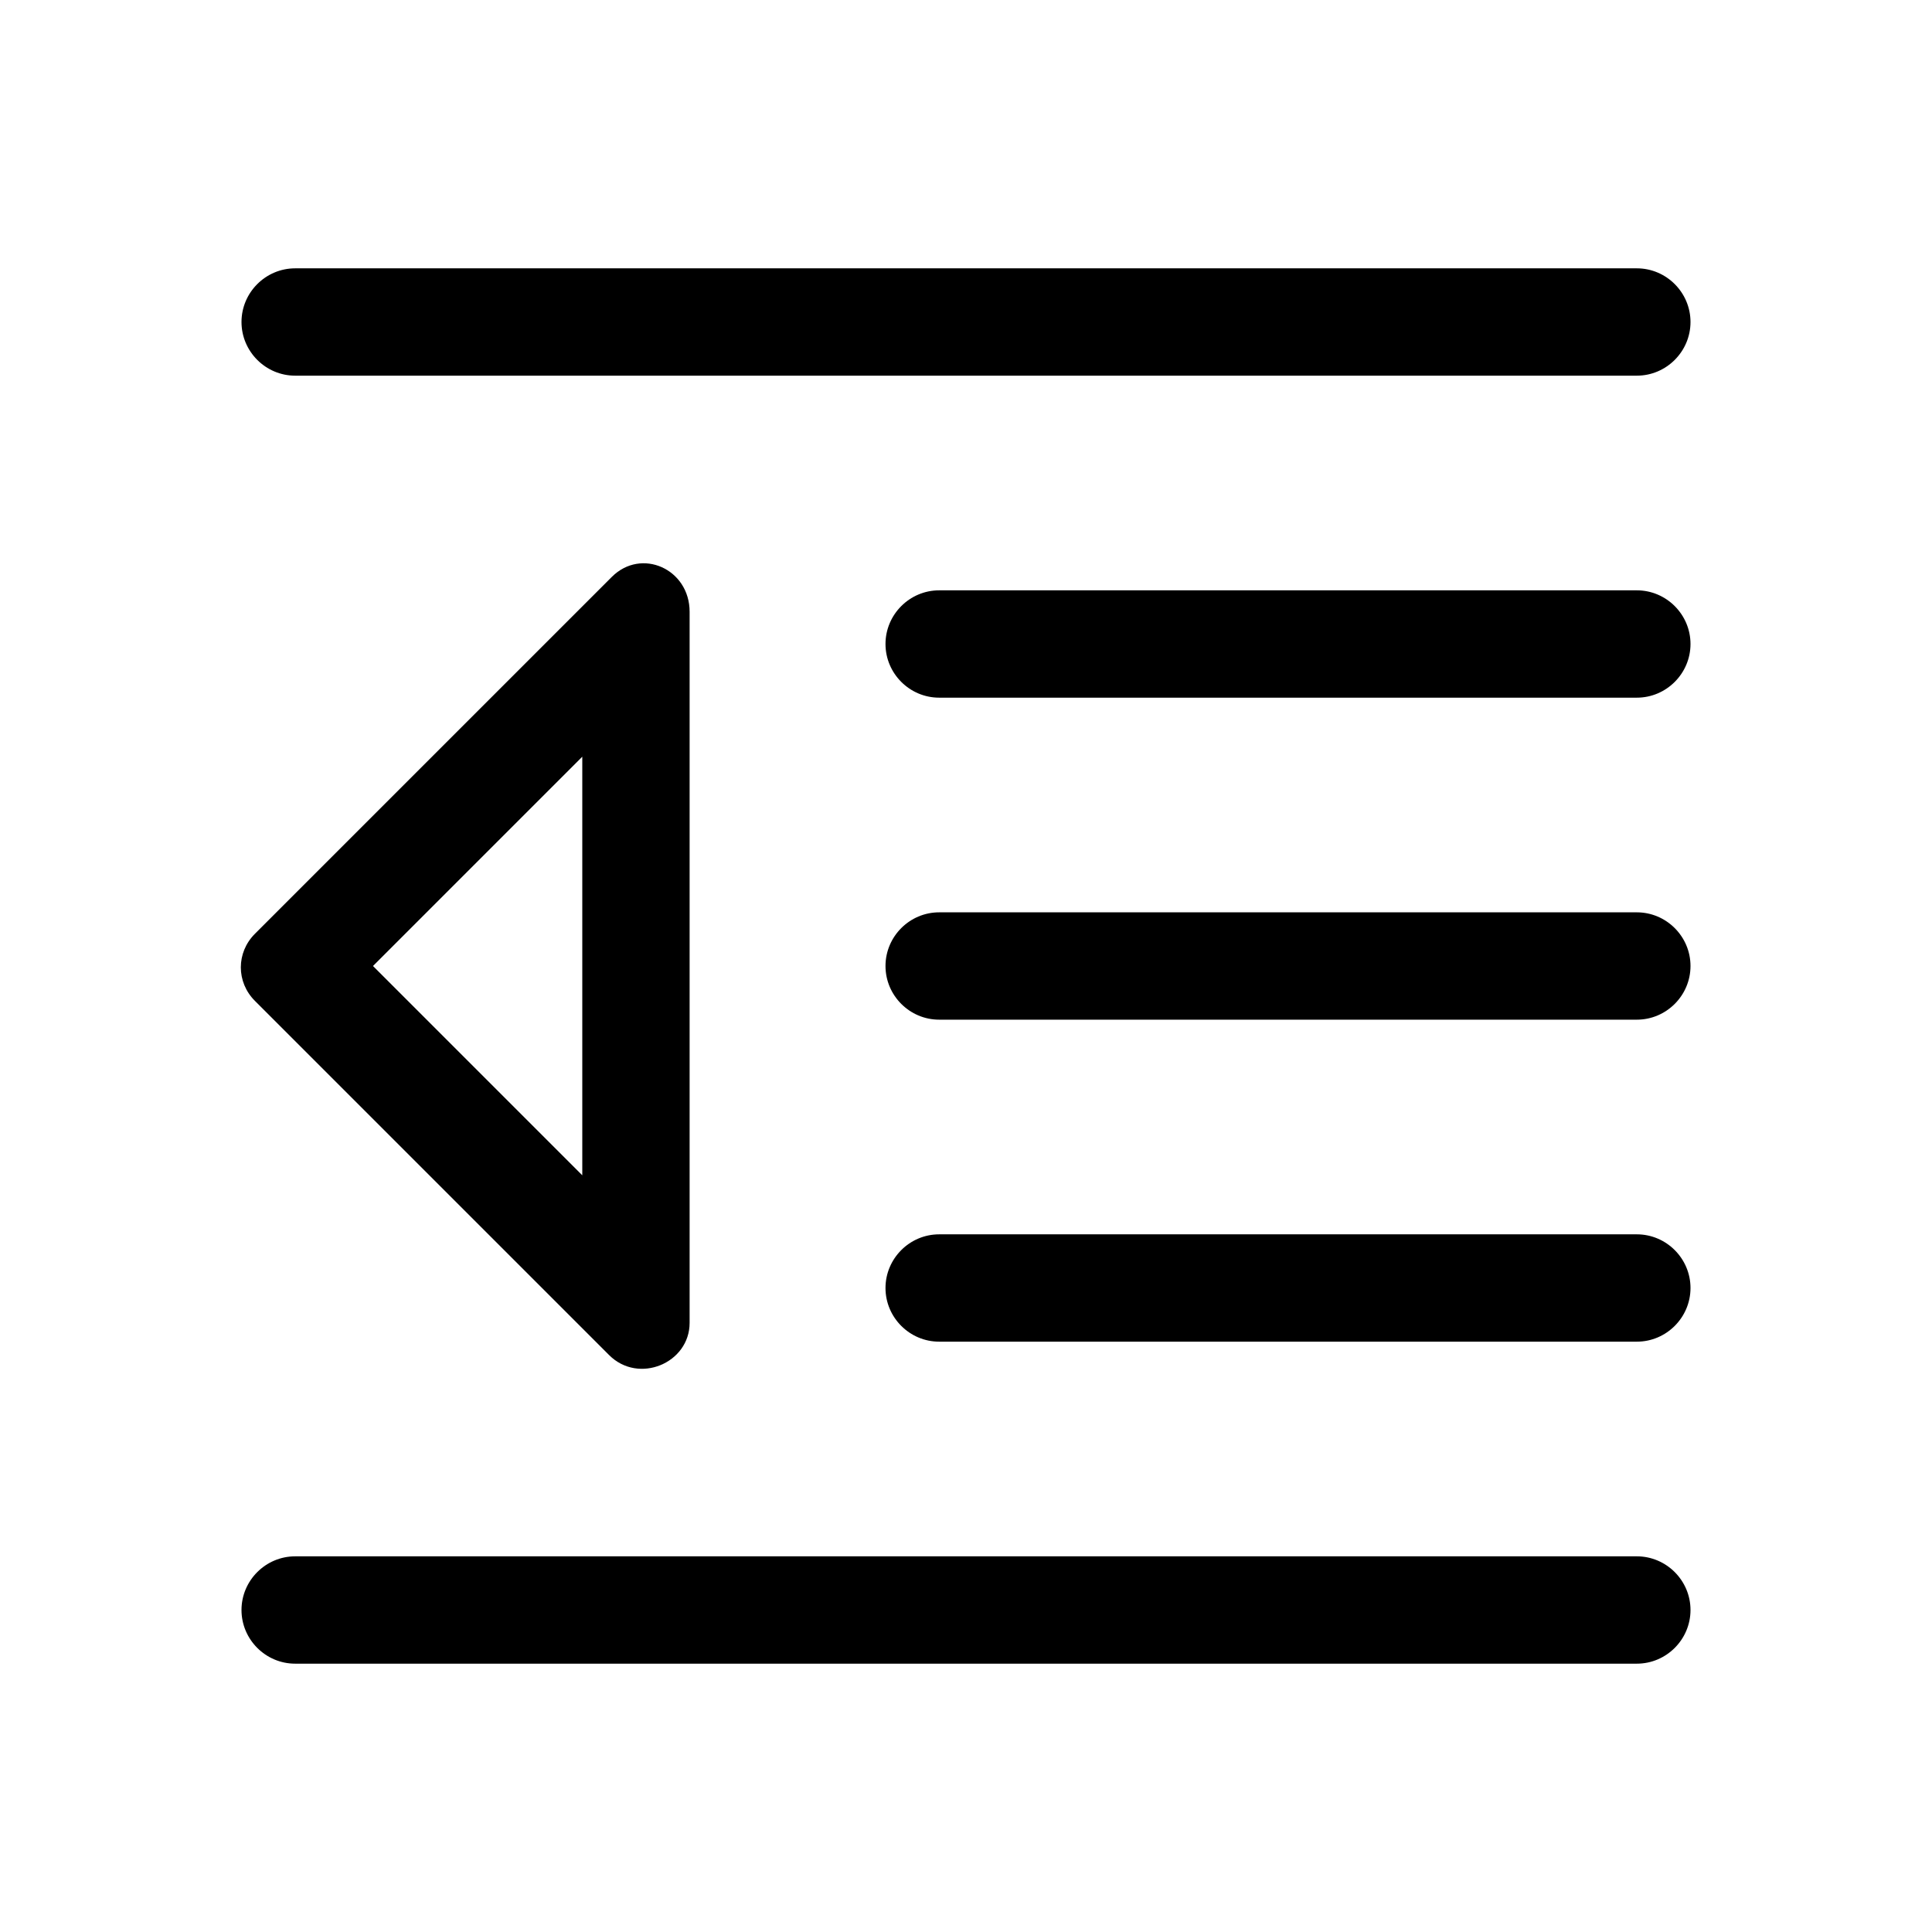 <?xml version="1.0" encoding="utf-8"?>
<!-- Generator: Adobe Illustrator 24.0.0, SVG Export Plug-In . SVG Version: 6.00 Build 0)  -->
<svg version="1.1" id="Layer_1" xmlns="http://www.w3.org/2000/svg" xmlns:xlink="http://www.w3.org/1999/xlink" x="0px" y="0px"
	 viewBox="0 0 72 72" style="enable-background:new 0 0 72 72;" xml:space="preserve">
<style type="text/css">
	.st0{fill:none;}
</style>
<title>announcement</title>
<rect class="st0" width="72" height="72"/>
<path d="M11,14h50c1.1,0,2-0.9,2-2v0c0-1.1-0.9-2-2-2H11c-1.1,0-2,0.9-2,2v0C9,13.1,9.9,14,11,14z"/>
<path d="M35,26h26c1.1,0,2-0.9,2-2v0c0-1.1-0.9-2-2-2H35c-1.1,0-2,0.9-2,2v0C33,25.1,33.9,26,35,26z"/>
<path d="M35,38h26c1.1,0,2-0.9,2-2v0c0-1.1-0.9-2-2-2H35c-1.1,0-2,0.9-2,2v0C33,37.1,33.9,38,35,38z"/>
<path d="M35,50h26c1.1,0,2-0.9,2-2v0c0-1.1-0.9-2-2-2H35c-1.1,0-2,0.9-2,2v0C33,49.1,33.9,50,35,50z"/>
<path d="M11,62h50c1.1,0,2-0.9,2-2v0c0-1.1-0.9-2-2-2H11c-1.1,0-2,0.9-2,2v0C9,61.1,9.9,62,11,62z"/>
<path d="M22.8,21.5L9.5,34.8c-0.7,0.7-0.7,1.8,0,2.5l13.2,13.2c1.1,1.1,3,0.3,3-1.2V22.8C25.7,21.2,23.9,20.4,22.8,21.5z M21.7,43.8
	L13.9,36l7.8-7.8V43.8z"/>
</svg>
